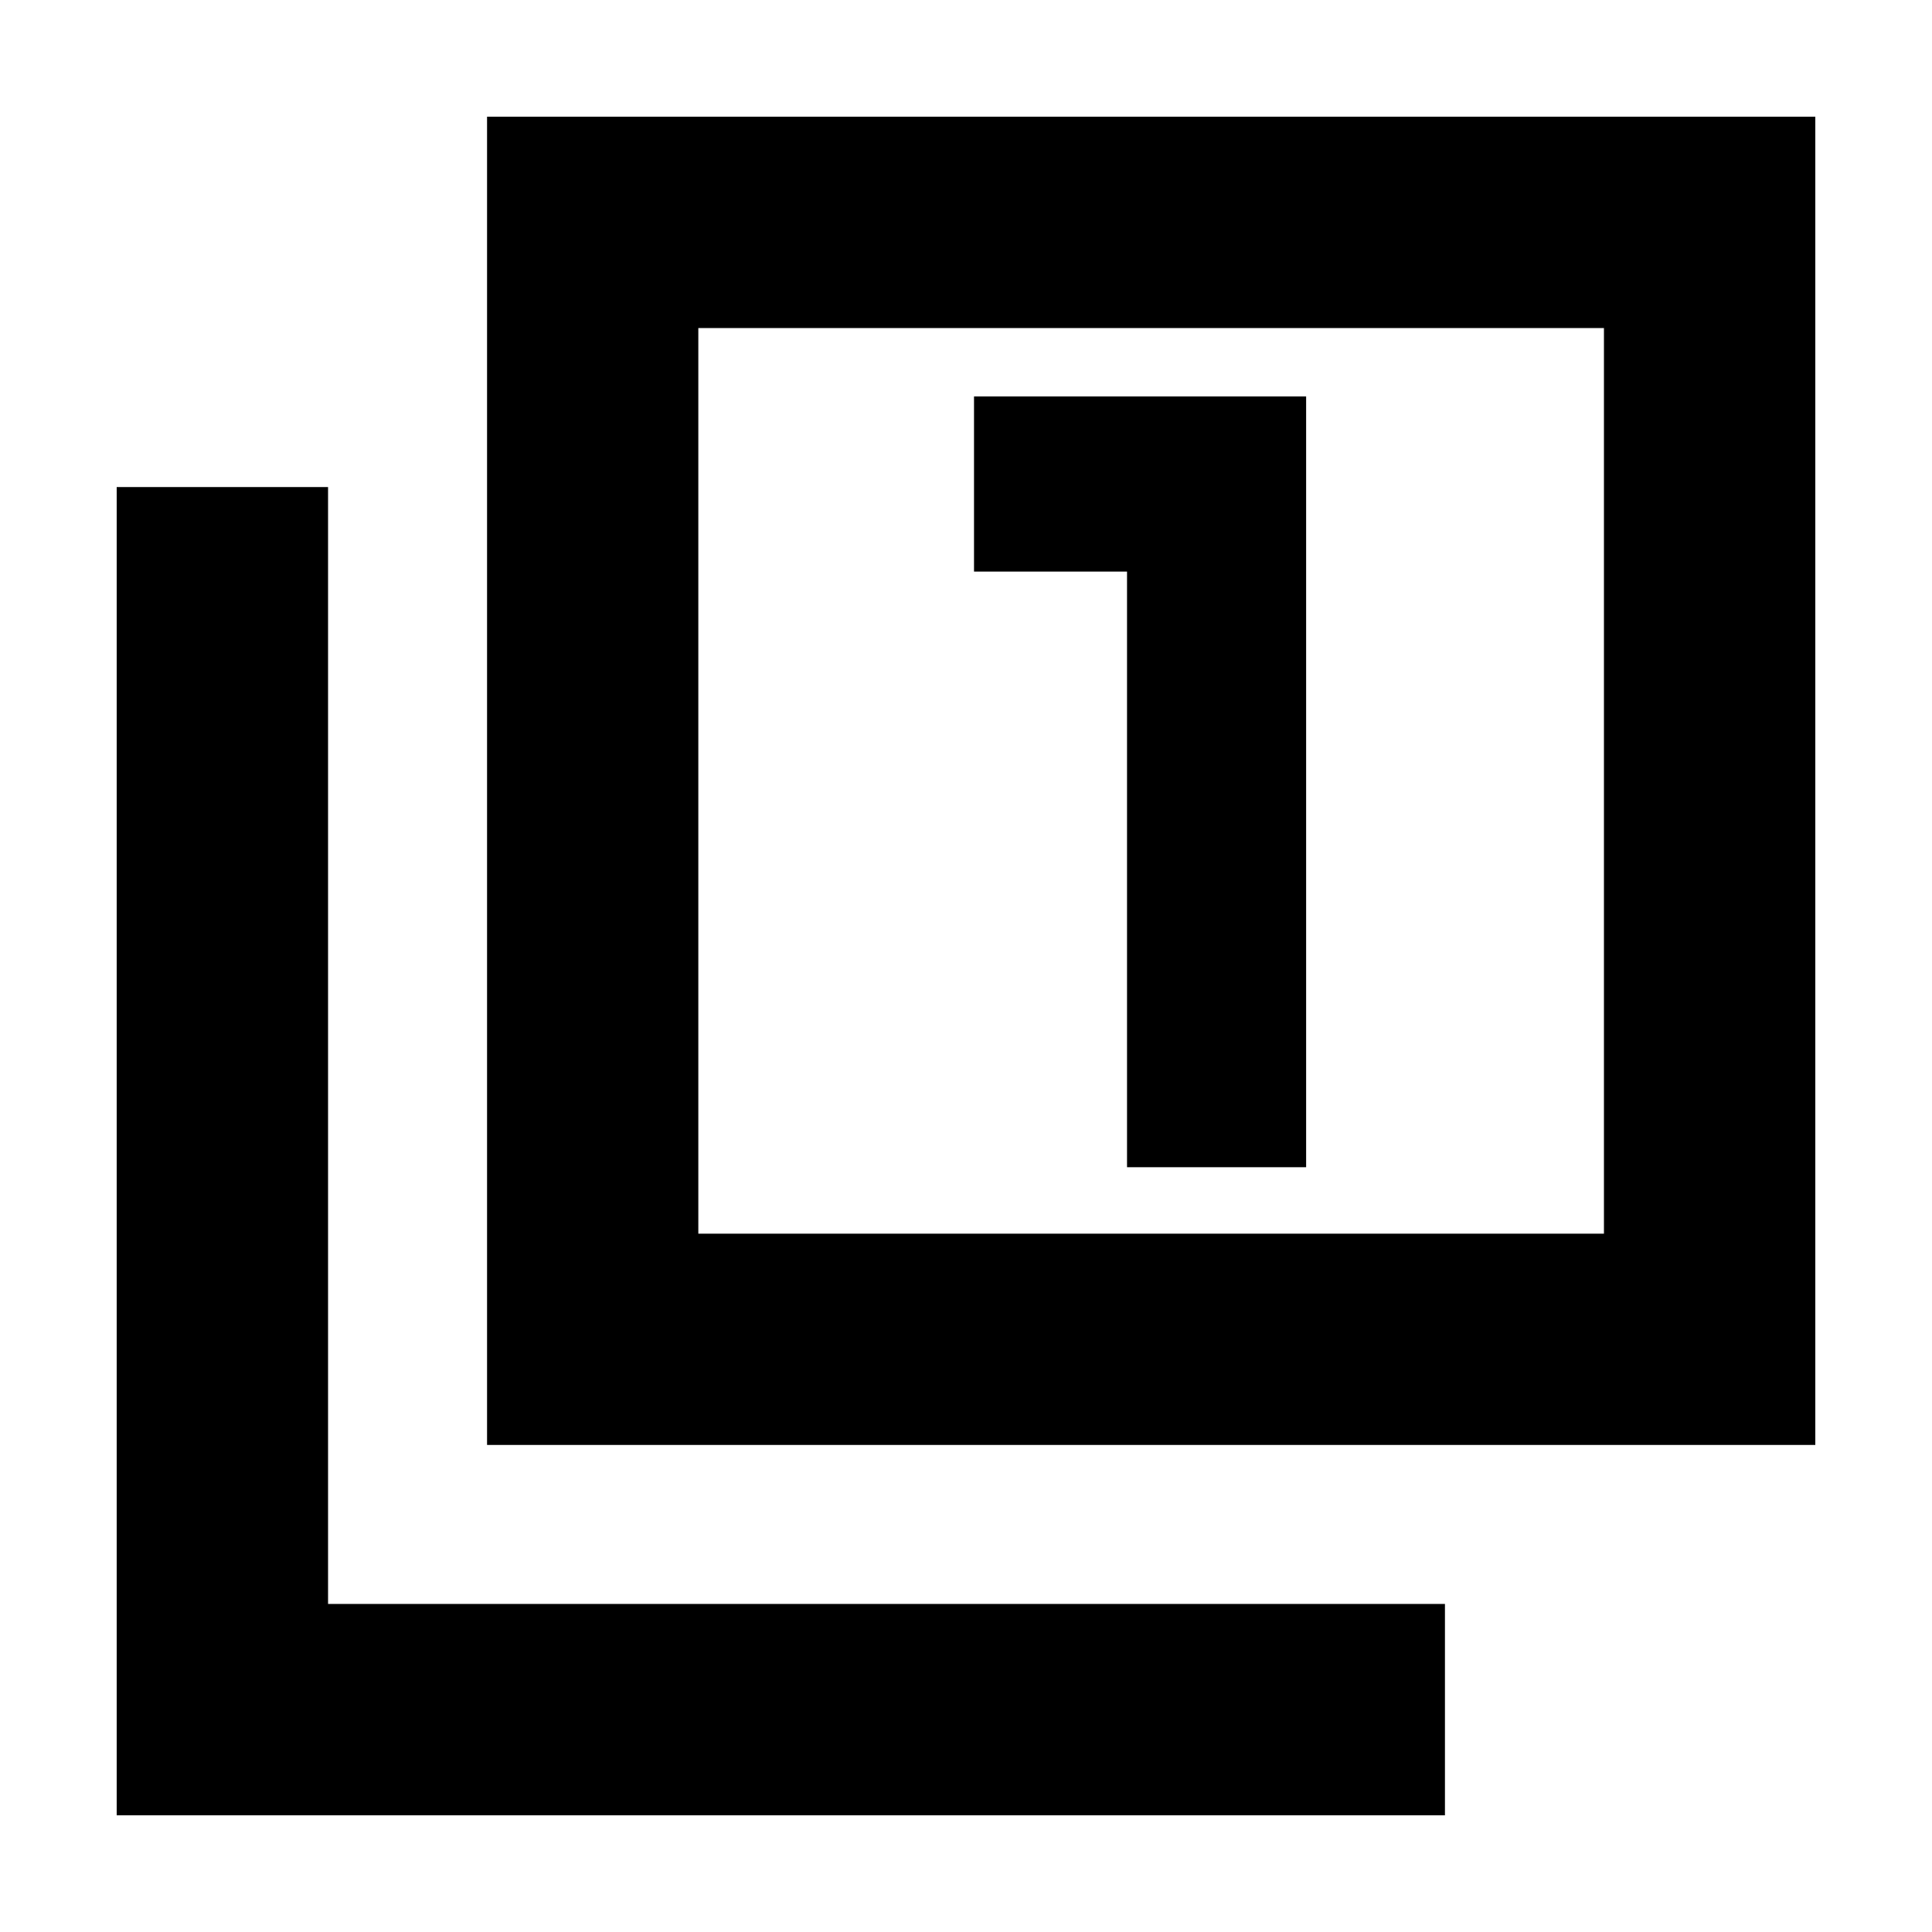 <svg xmlns="http://www.w3.org/2000/svg" height="20" width="20"><path d="M11.667 12.083h1.854V4.104h-3.438v1.813h1.584Zm-6.625 2.875V1.208h13.75v13.75Zm2.187-2.187h9.375V3.396H7.229Zm-6.021 6.021V5.042h2.188v11.562h11.562v2.188Zm6.021-6.021V3.396v9.375Z"/></svg>